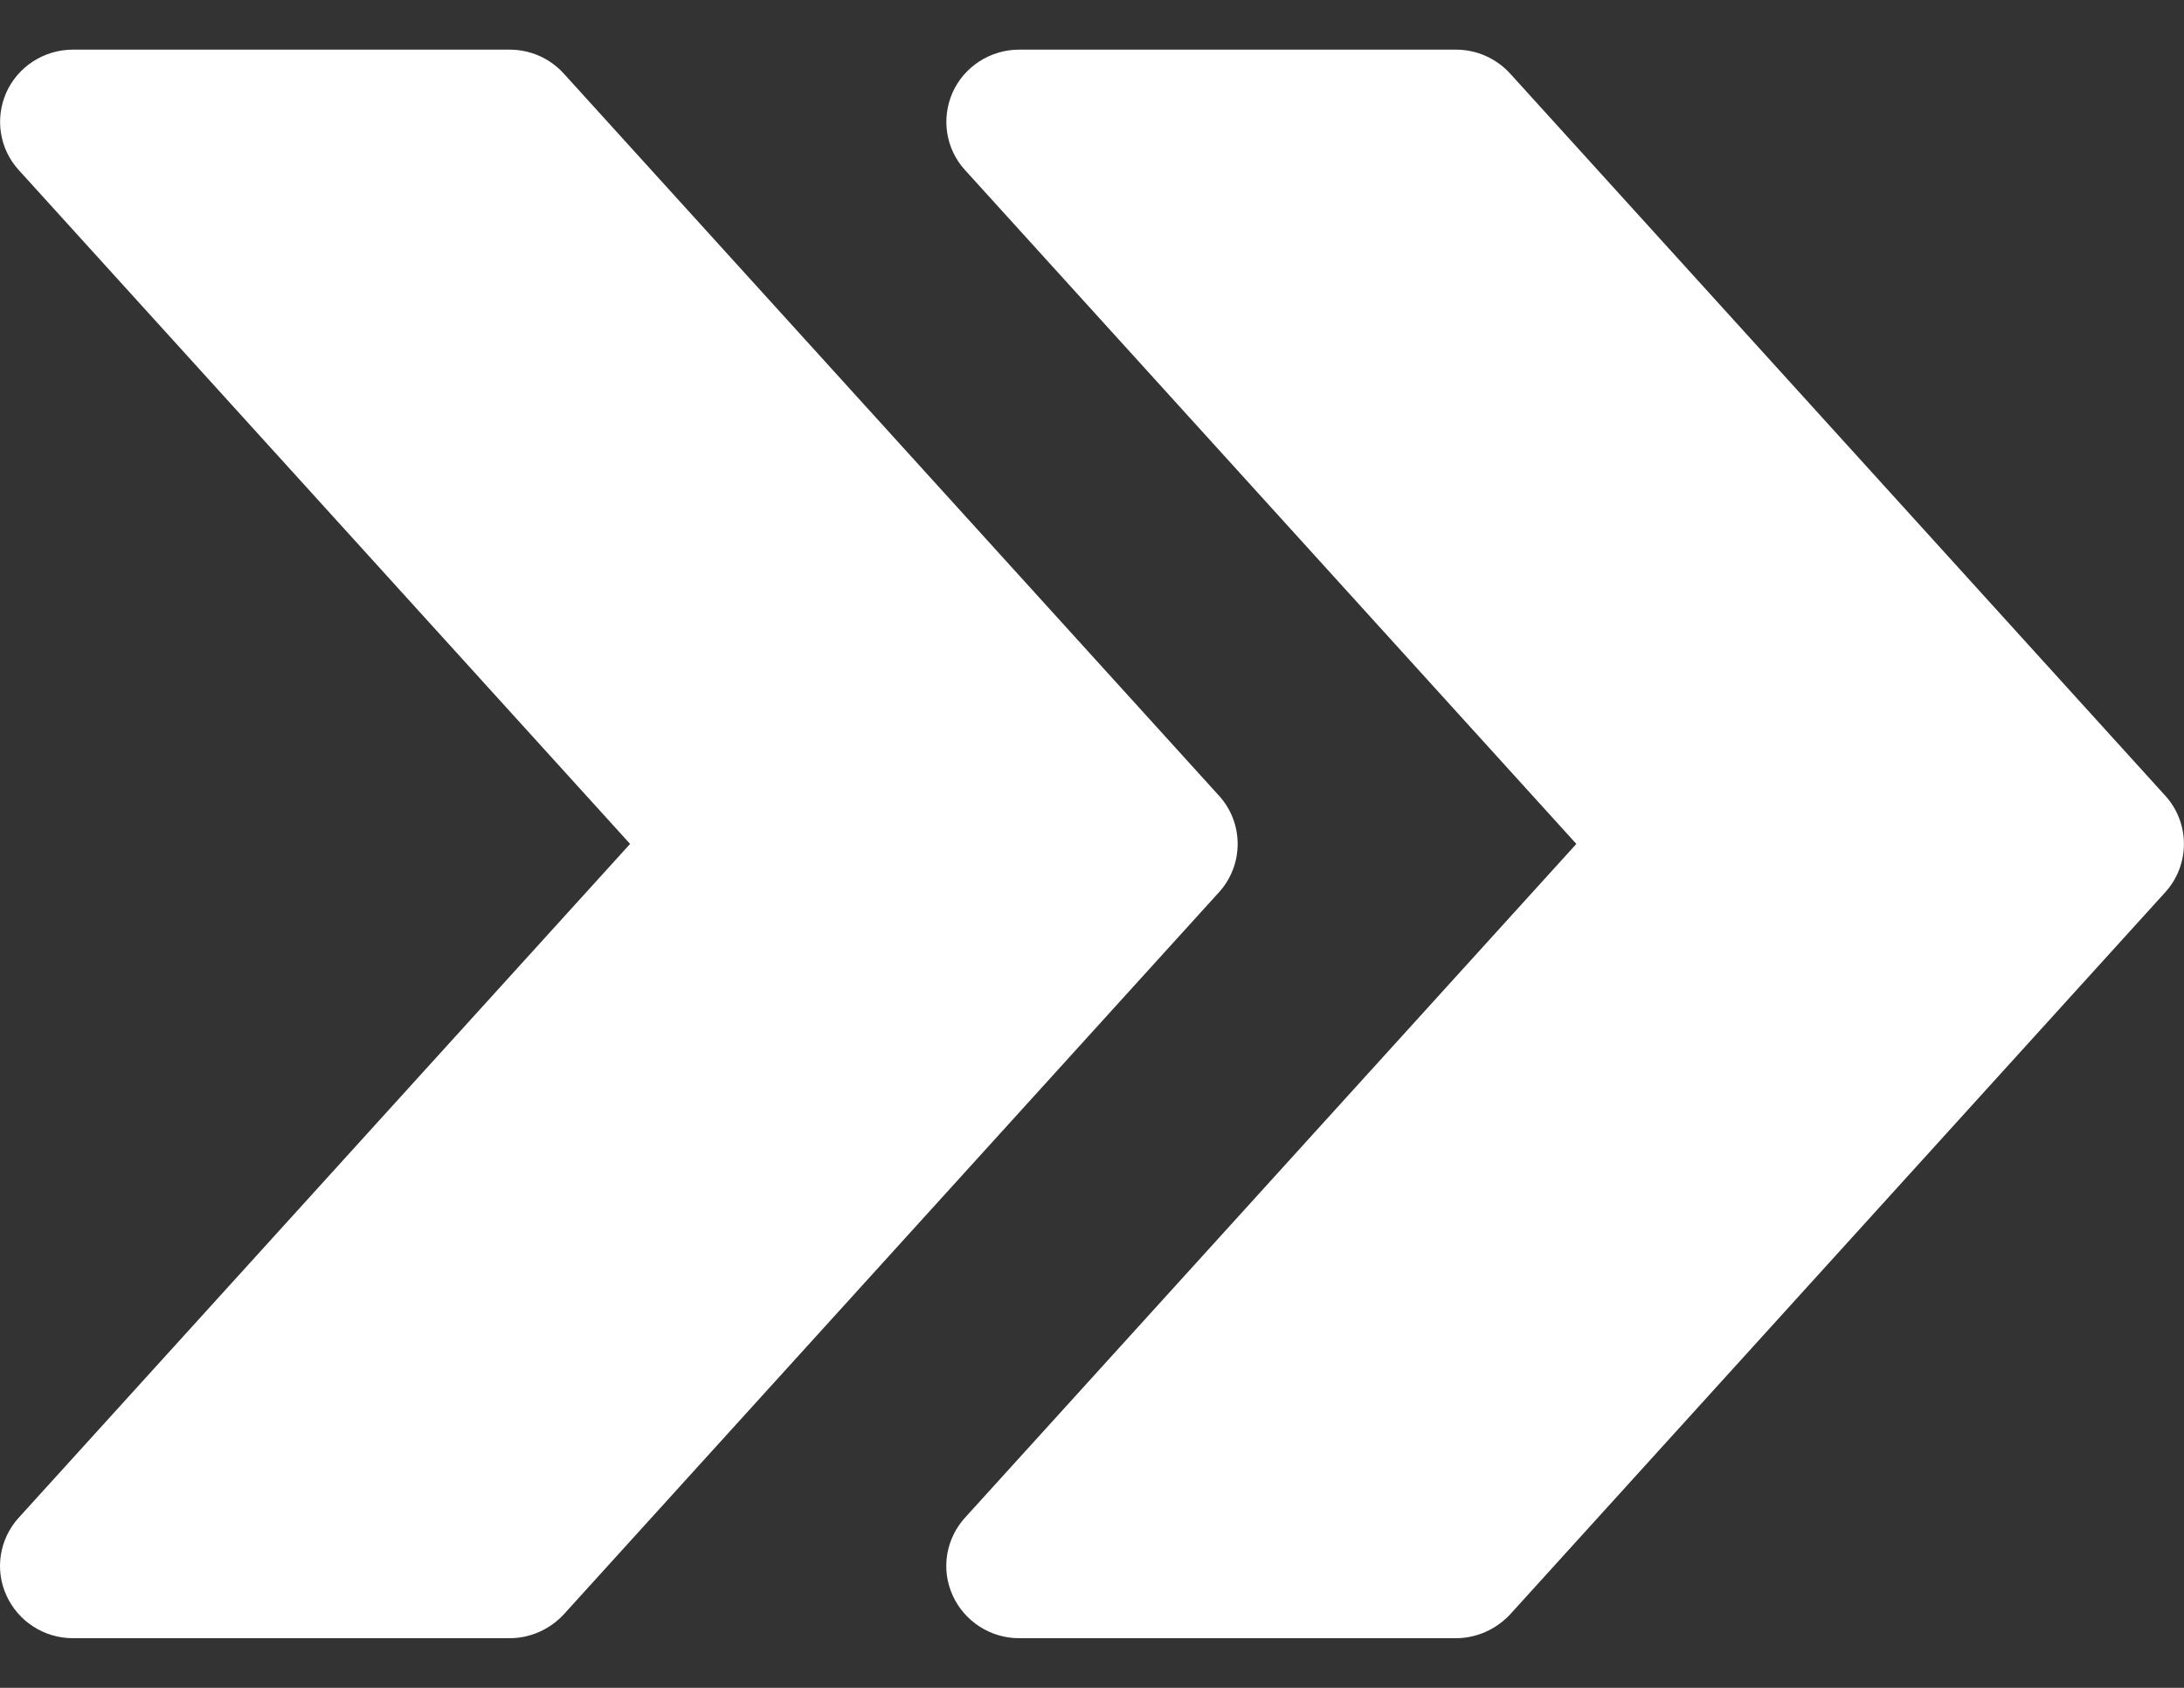 <svg width="22" height="17" viewBox="0 0 22 17" fill="none" xmlns="http://www.w3.org/2000/svg">
<rect x="0" y="0" width="22" height="17" fill="#333333" stroke="none"/>
<path d="M21.811 8.014L15.212 0.741C15.071 0.587 14.874 0.5 14.666 0.5H10.266C10.125 0.5 9.986 0.541 9.867 0.617C9.748 0.694 9.654 0.802 9.596 0.931C9.479 1.194 9.527 1.501 9.721 1.713L15.879 8.5L9.721 15.286C9.527 15.499 9.477 15.806 9.596 16.068C9.715 16.331 9.977 16.5 10.266 16.5H14.666C14.874 16.5 15.071 16.411 15.212 16.26L21.811 8.987C22.062 8.711 22.062 8.289 21.811 8.014Z" fill="white"/>
<path d="M12.279 8.014L5.679 0.741C5.539 0.587 5.342 0.5 5.134 0.5H0.734C0.592 0.5 0.454 0.541 0.335 0.617C0.216 0.694 0.122 0.802 0.064 0.931C-0.053 1.194 -0.005 1.501 0.189 1.713L6.347 8.5L0.189 15.286C-0.005 15.499 -0.055 15.806 0.064 16.068C0.183 16.331 0.445 16.5 0.734 16.5H5.134C5.342 16.5 5.539 16.411 5.679 16.26L12.279 8.987C12.53 8.711 12.53 8.289 12.279 8.014Z" fill="white"/>
</svg>
